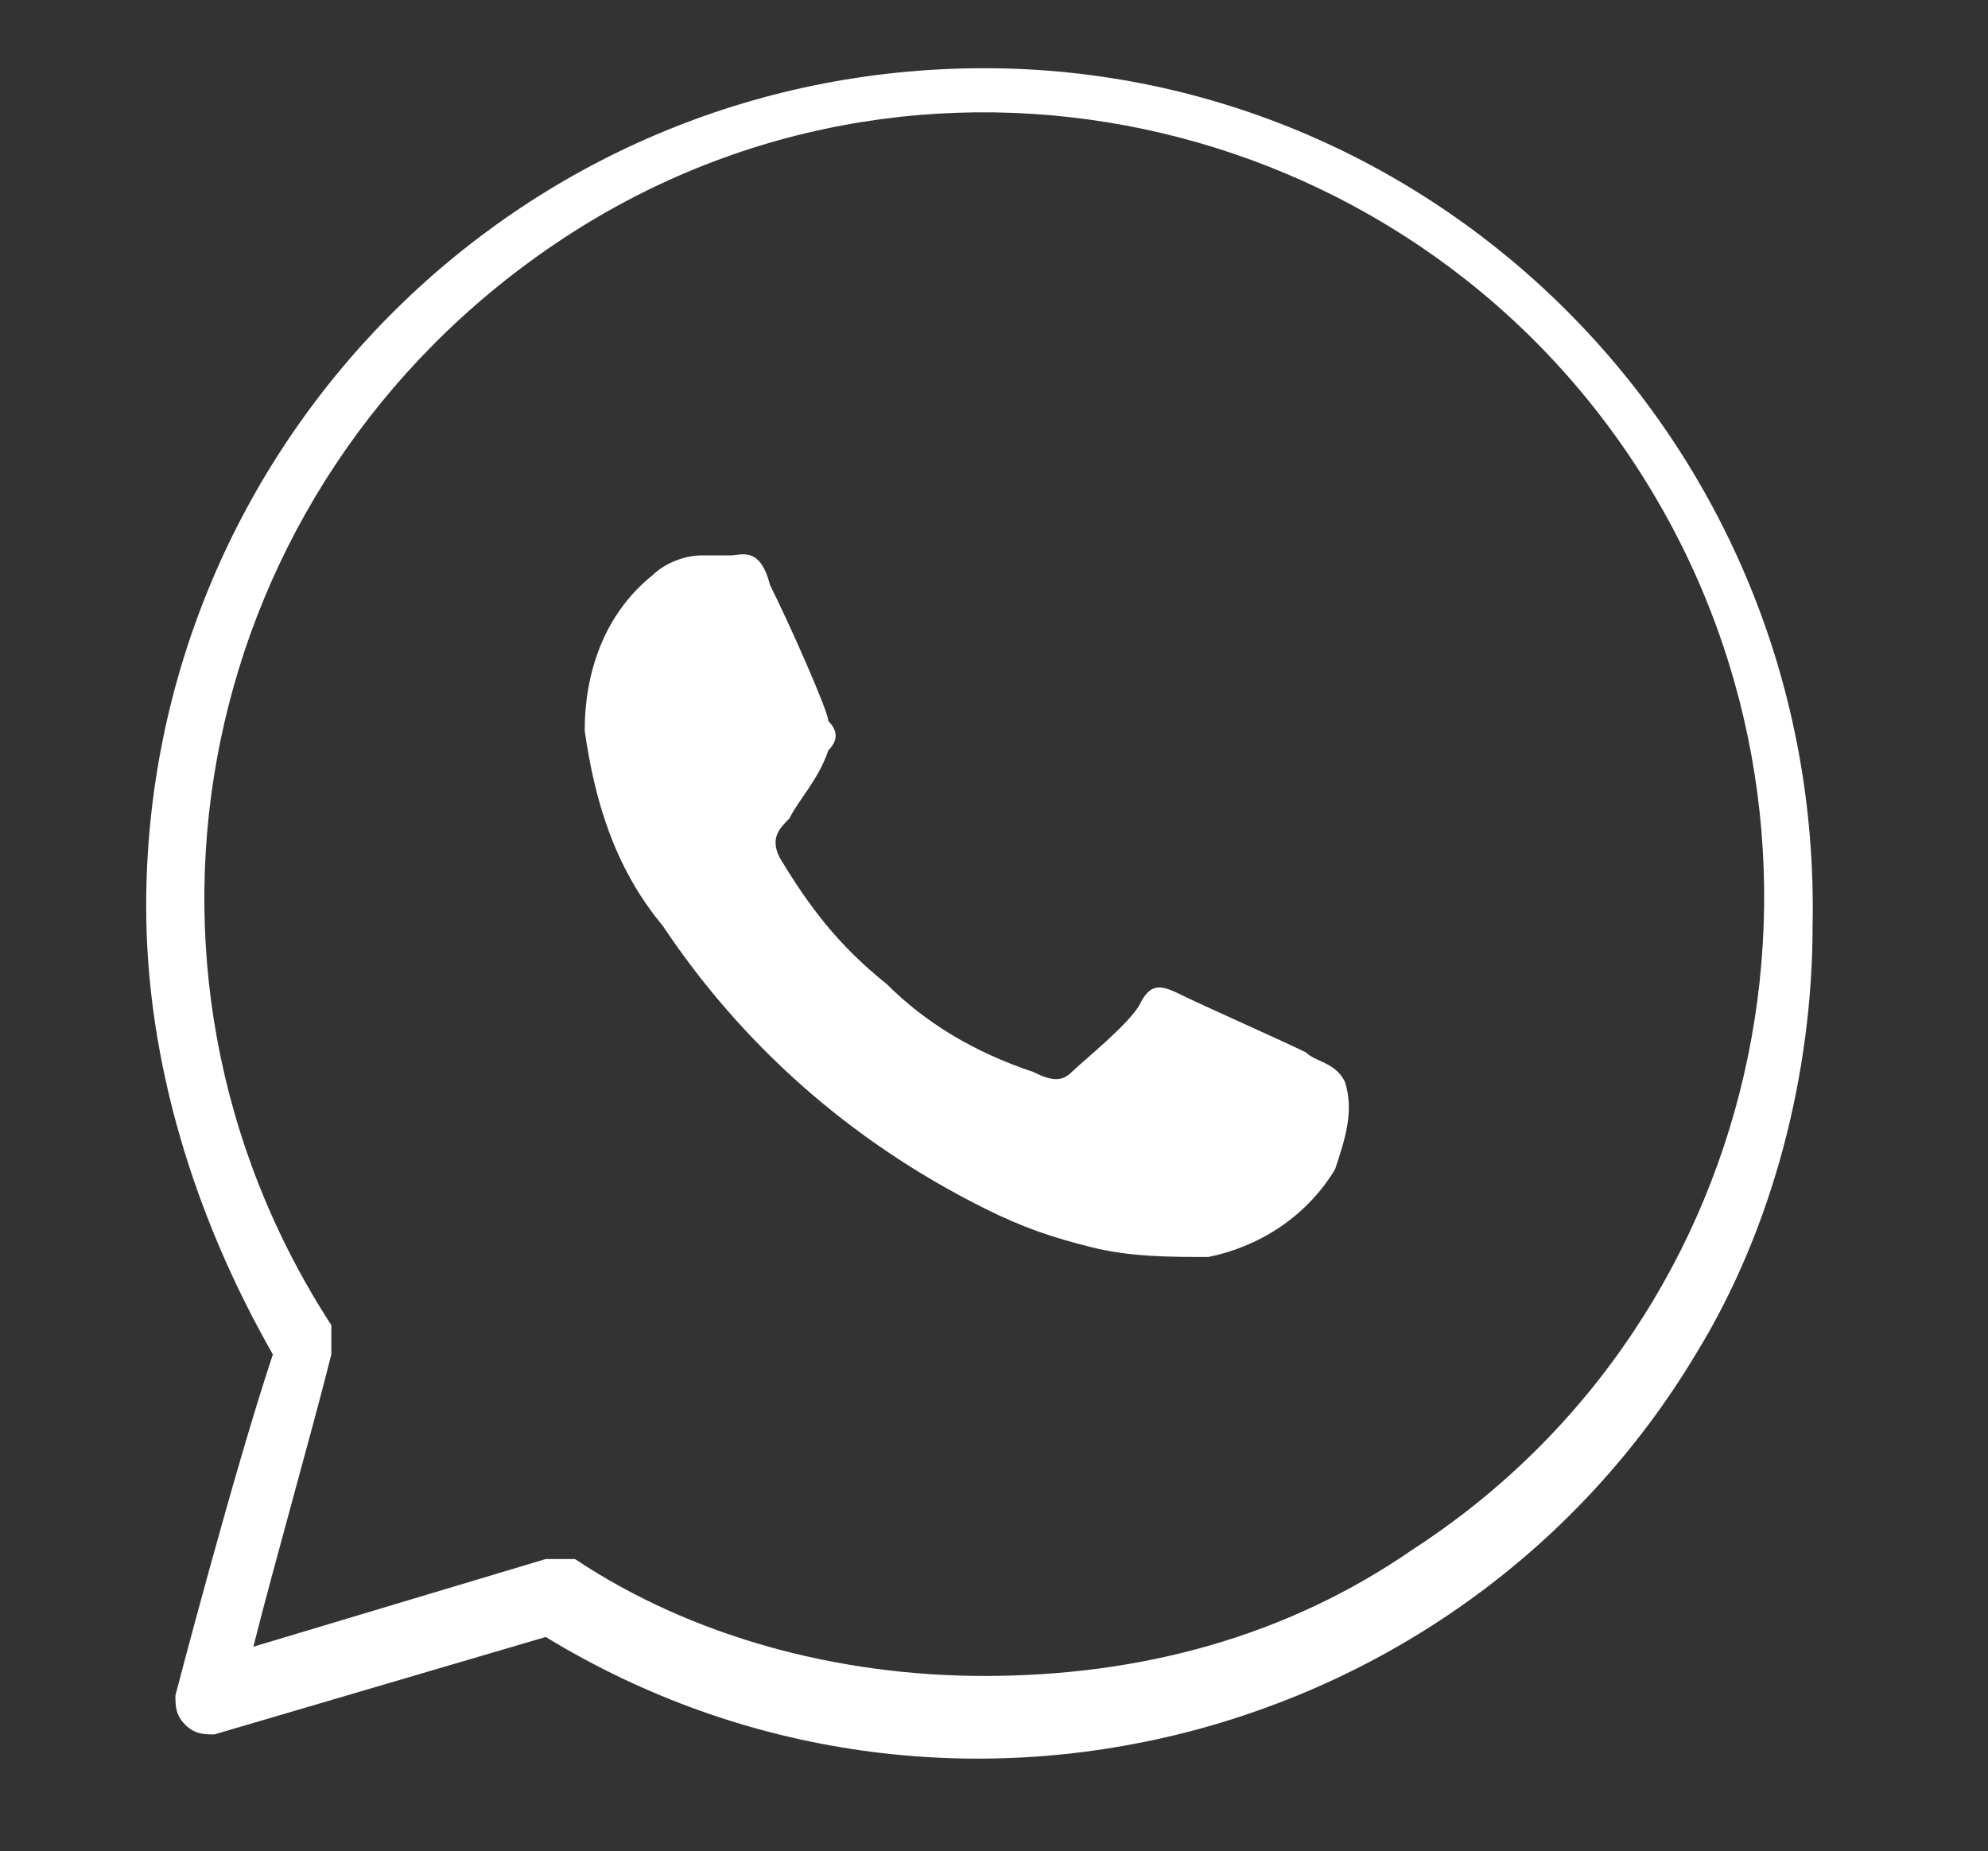 <?xml version="1.0" encoding="utf-8"?>
<!-- Generator: Adobe Illustrator 24.3.0, SVG Export Plug-In . SVG Version: 6.00 Build 0)  -->
<svg version="1.1" id="Layer_1" xmlns="http://www.w3.org/2000/svg" xmlns:xlink="http://www.w3.org/1999/xlink" x="0px" y="0px"
	 viewBox="0 0 20.4 19" style="enable-background:new 0 0 20.4 19;" xml:space="preserve">
<rect x="0" y="0" width="20.4" height="19" fill="#333333" stroke="none"/>
<style type="text/css">
	.st0{fill:#EC1E39;stroke:#EC1E39;stroke-width:0.25;stroke-miterlimit:10;}
	.st1{fill:none;stroke:#000000;stroke-width:2;stroke-miterlimit:10;}
	.st2{fill:none;stroke:#FFFFFF;stroke-width:2;stroke-miterlimit:10;}
	.st3{fill:#FFFFFF;}
	.st4{fill:#C53A19;}
	.st5{fill:#7D98A9;}
	.st6{fill:#010002;}
	.st7{fill:#030104;}
	.st8{fill-rule:evenodd;clip-rule:evenodd;fill:#EC1E39;}
	.st9{fill:#2F2F2F;}
	.st10{fill-rule:evenodd;clip-rule:evenodd;}
	.st11{fill-rule:evenodd;clip-rule:evenodd;fill:#FFFFFF;}
	.st12{fill:#F44336;}
	.st13{fill:#B1B1B1;}
</style>
<path class="st11" d="M13.4,10.8c-0.2-0.1-1.1-0.5-1.3-0.6s-0.3-0.1-0.4,0.1S11.1,10.9,11,11s-0.2,0.1-0.4,0
	c-0.6-0.2-1.1-0.5-1.5-0.9C8.6,9.7,8.3,9.3,8,8.8C7.9,8.6,8,8.5,8.1,8.4C8.2,8.2,8.4,8,8.5,7.7c0.1-0.1,0.1-0.2,0-0.3
	c0-0.1-0.4-1-0.6-1.4C7.8,5.6,7.6,5.7,7.5,5.7H7.2C7,5.7,6.8,5.8,6.7,5.9C6.2,6.3,6,6.9,6,7.5c0.1,0.7,0.3,1.4,0.8,2
	c0.8,1.2,1.9,2.2,3.3,2.9c0.4,0.2,0.7,0.3,1.1,0.4c0.4,0.1,0.8,0.1,1.2,0.1c0.5-0.1,1-0.4,1.3-0.9c0.1-0.3,0.2-0.6,0.1-0.9
	C13.7,10.9,13.5,10.9,13.4,10.8z"/>
<path class="st3" d="M10.1,0.7c-4.8,0-8.6,3.9-8.6,8.6c0,1.6,0.5,3.2,1.3,4.6c-0.4,1.2-1,3.5-1,3.5c0,0.1,0,0.2,0.1,0.3
	c0.1,0.1,0.2,0.1,0.3,0.1l3.4-1c4.1,2.5,9.4,1.1,11.8-2.9c0.8-1.3,1.2-2.9,1.2-4.4C18.7,4.6,14.8,0.7,10.1,0.7z M10.1,17.2
	c-1.5,0-3-0.4-4.2-1.2c-0.1,0-0.1,0-0.2,0H5.6l-3,0.9c0.2-0.8,0.6-2.2,0.8-3c0-0.1,0-0.2,0-0.3C1,9.9,2,5,5.7,2.5s8.7-1.4,11.1,2.3
	c2.4,3.7,1.4,8.7-2.3,11.1C13.2,16.8,11.7,17.2,10.1,17.2L10.1,17.2z"/>
</svg>
